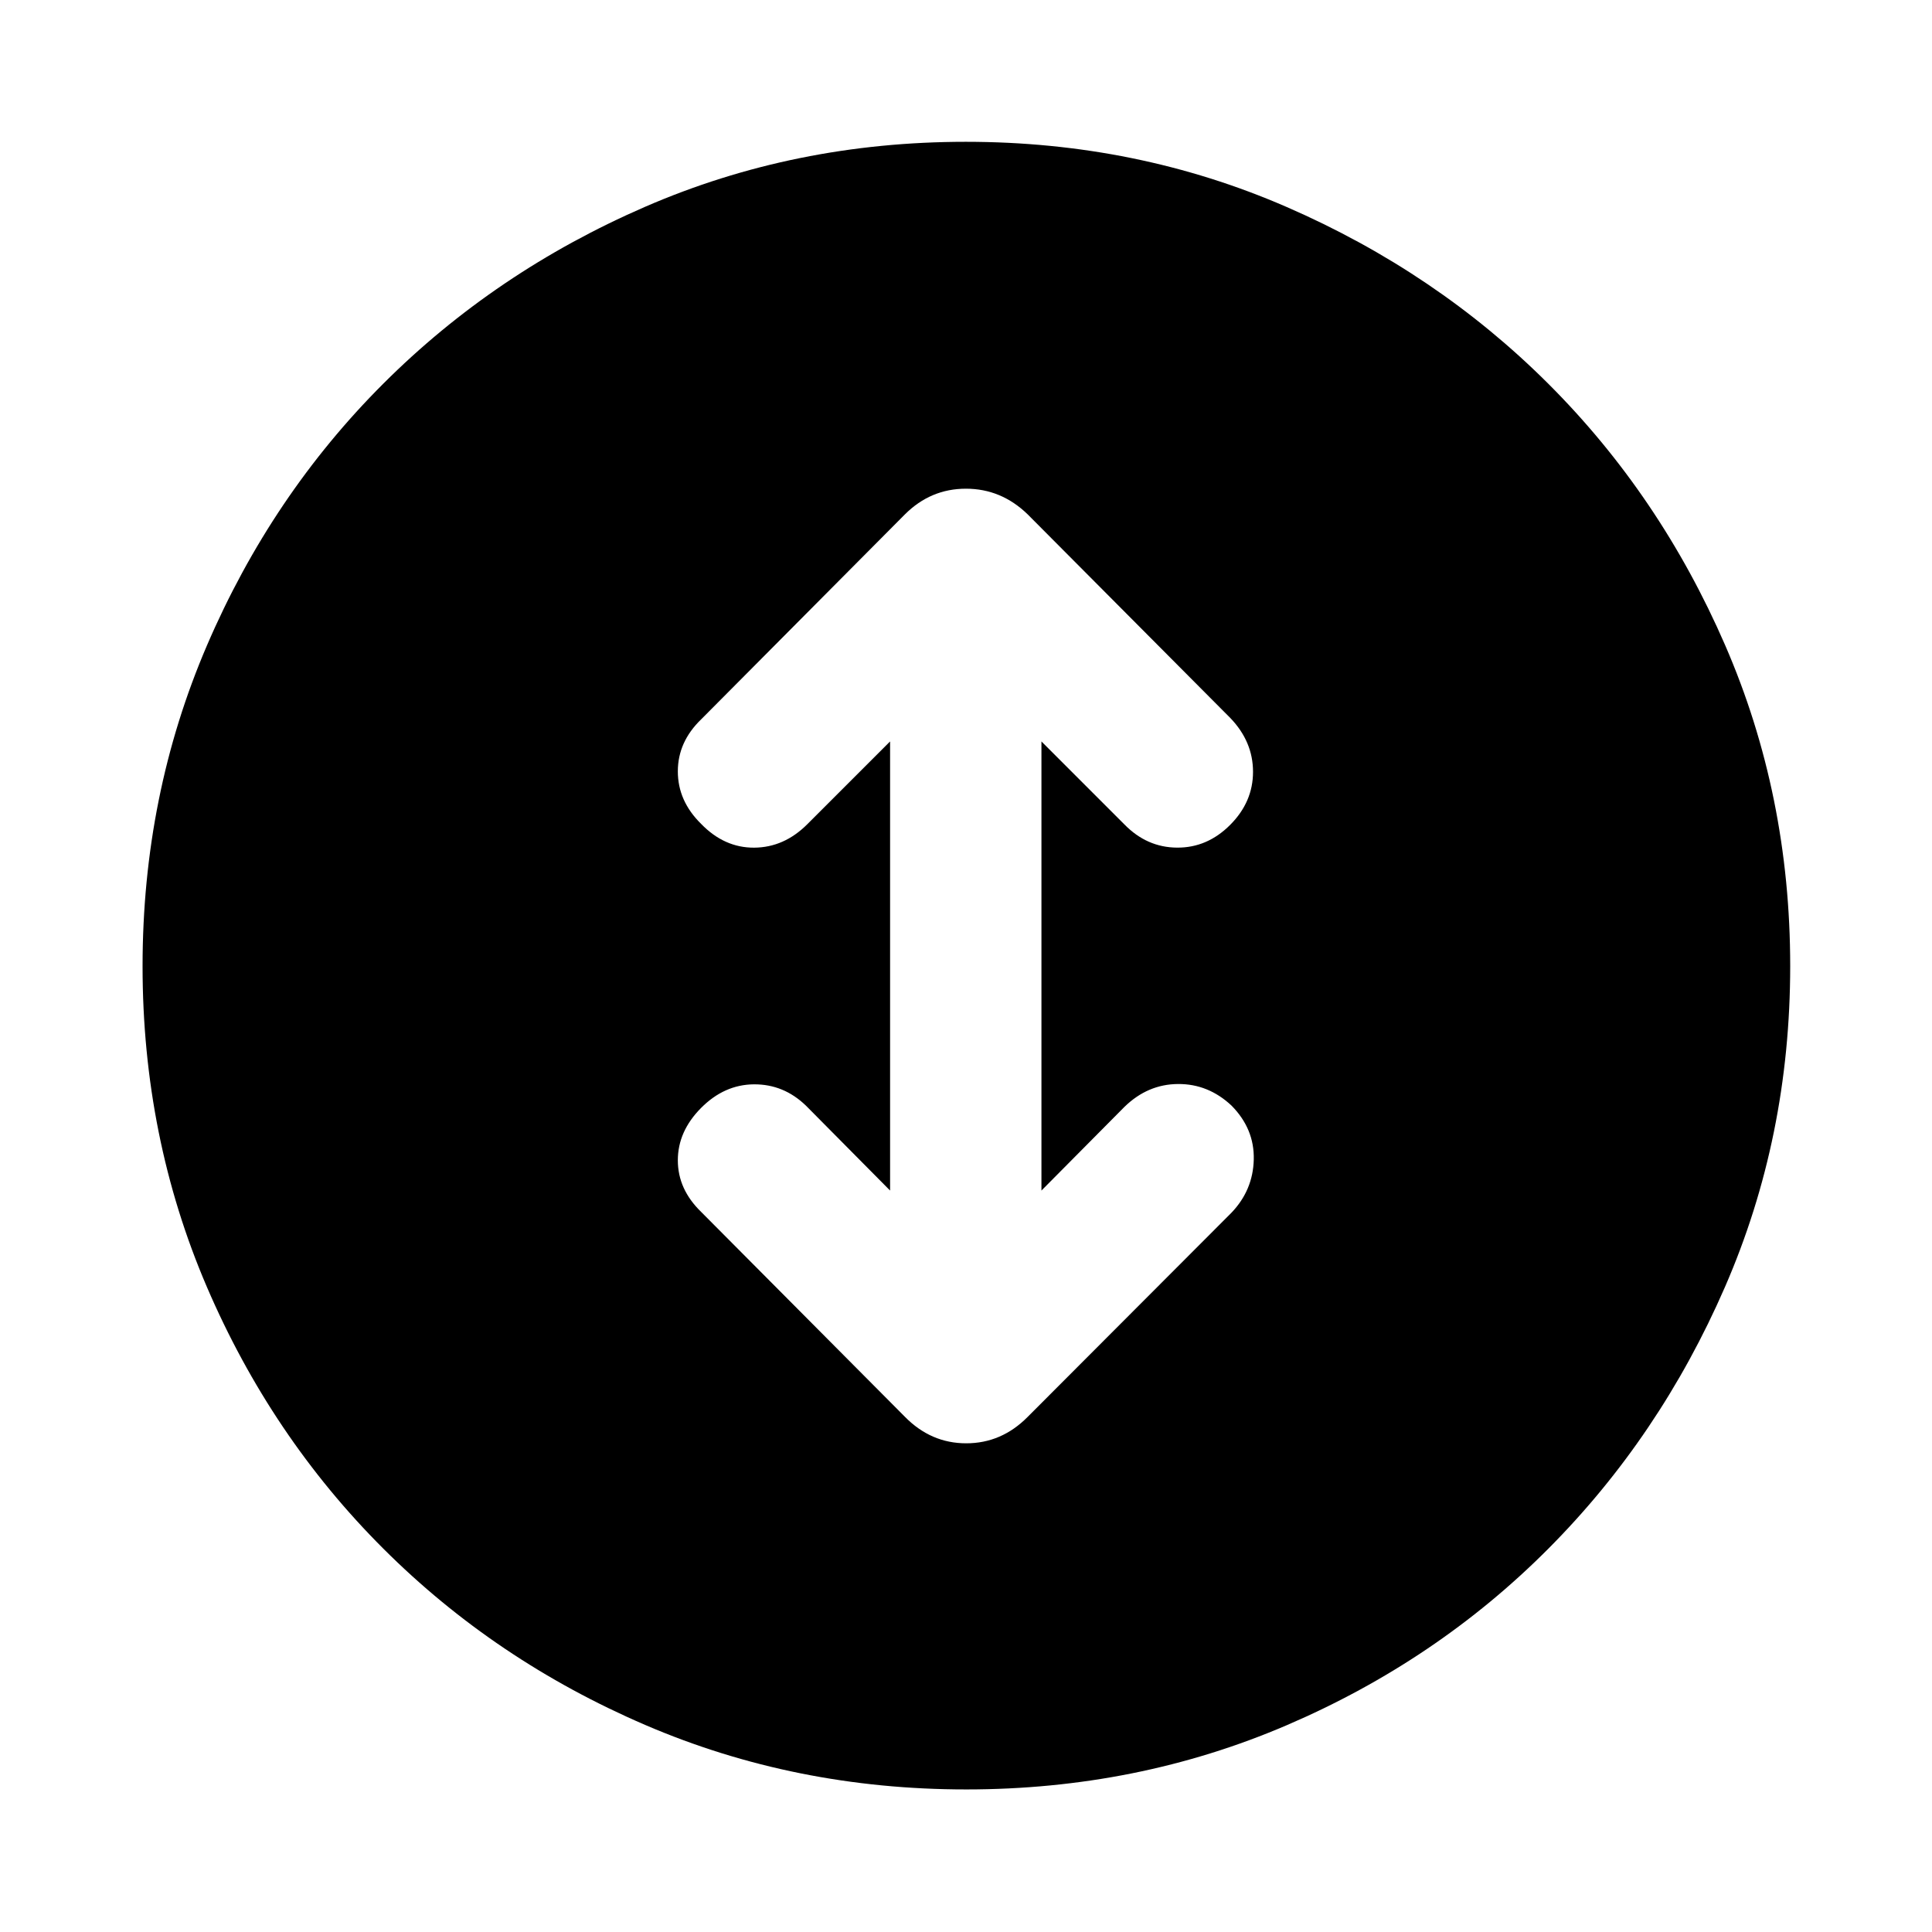 <svg xmlns="http://www.w3.org/2000/svg" height="40" viewBox="0 -960 960 960" width="40"><path d="M480.09-70.84q-84.96 0-159.46-32.03-74.49-32.03-130.19-87.65-55.69-55.62-87.65-130.02-31.95-74.4-31.95-159.37 0-84.96 32.03-159.46 32.03-74.49 87.6-130 55.57-55.51 130-87.84 74.43-32.33 159.43-32.33 85.01 0 159.48 32.41 74.48 32.41 129.99 87.84 55.51 55.43 87.84 129.87 32.33 74.43 32.33 159.43t-32.41 159.48q-32.41 74.48-87.84 130.12-55.43 55.64-129.83 87.6-74.4 31.95-159.37 31.95Zm-37.81-297.58-41.82-42.2q-11.05-10.67-25.8-10.58-14.75.1-26.3 11.73t-11.55 26.02q0 14.38 11.55 25.6l101.27 101.83q12.94 13.19 30.47 13.19t30.5-13.08l101.29-101.48q10.73-11.21 11.1-26.44.37-15.24-11.04-26.79-11.55-10.84-26.58-10.74-15.04.09-26.59 11.31l-41.29 41.63v-223.16l41.29 41.3q11.15 11.38 26.14 11.46 14.98.09 26.34-11.3 11.36-11.38 11.36-26.36 0-14.98-11.23-26.7L510.6-704.46q-13.11-12.71-30.64-12.71t-30.32 12.77L348.45-602.61q-11.64 11.21-11.64 25.91t11.55 26.06q11.55 11.93 26.4 11.84 14.84-.1 26.39-11.65l41.13-41.13v223.16Z"/></svg>